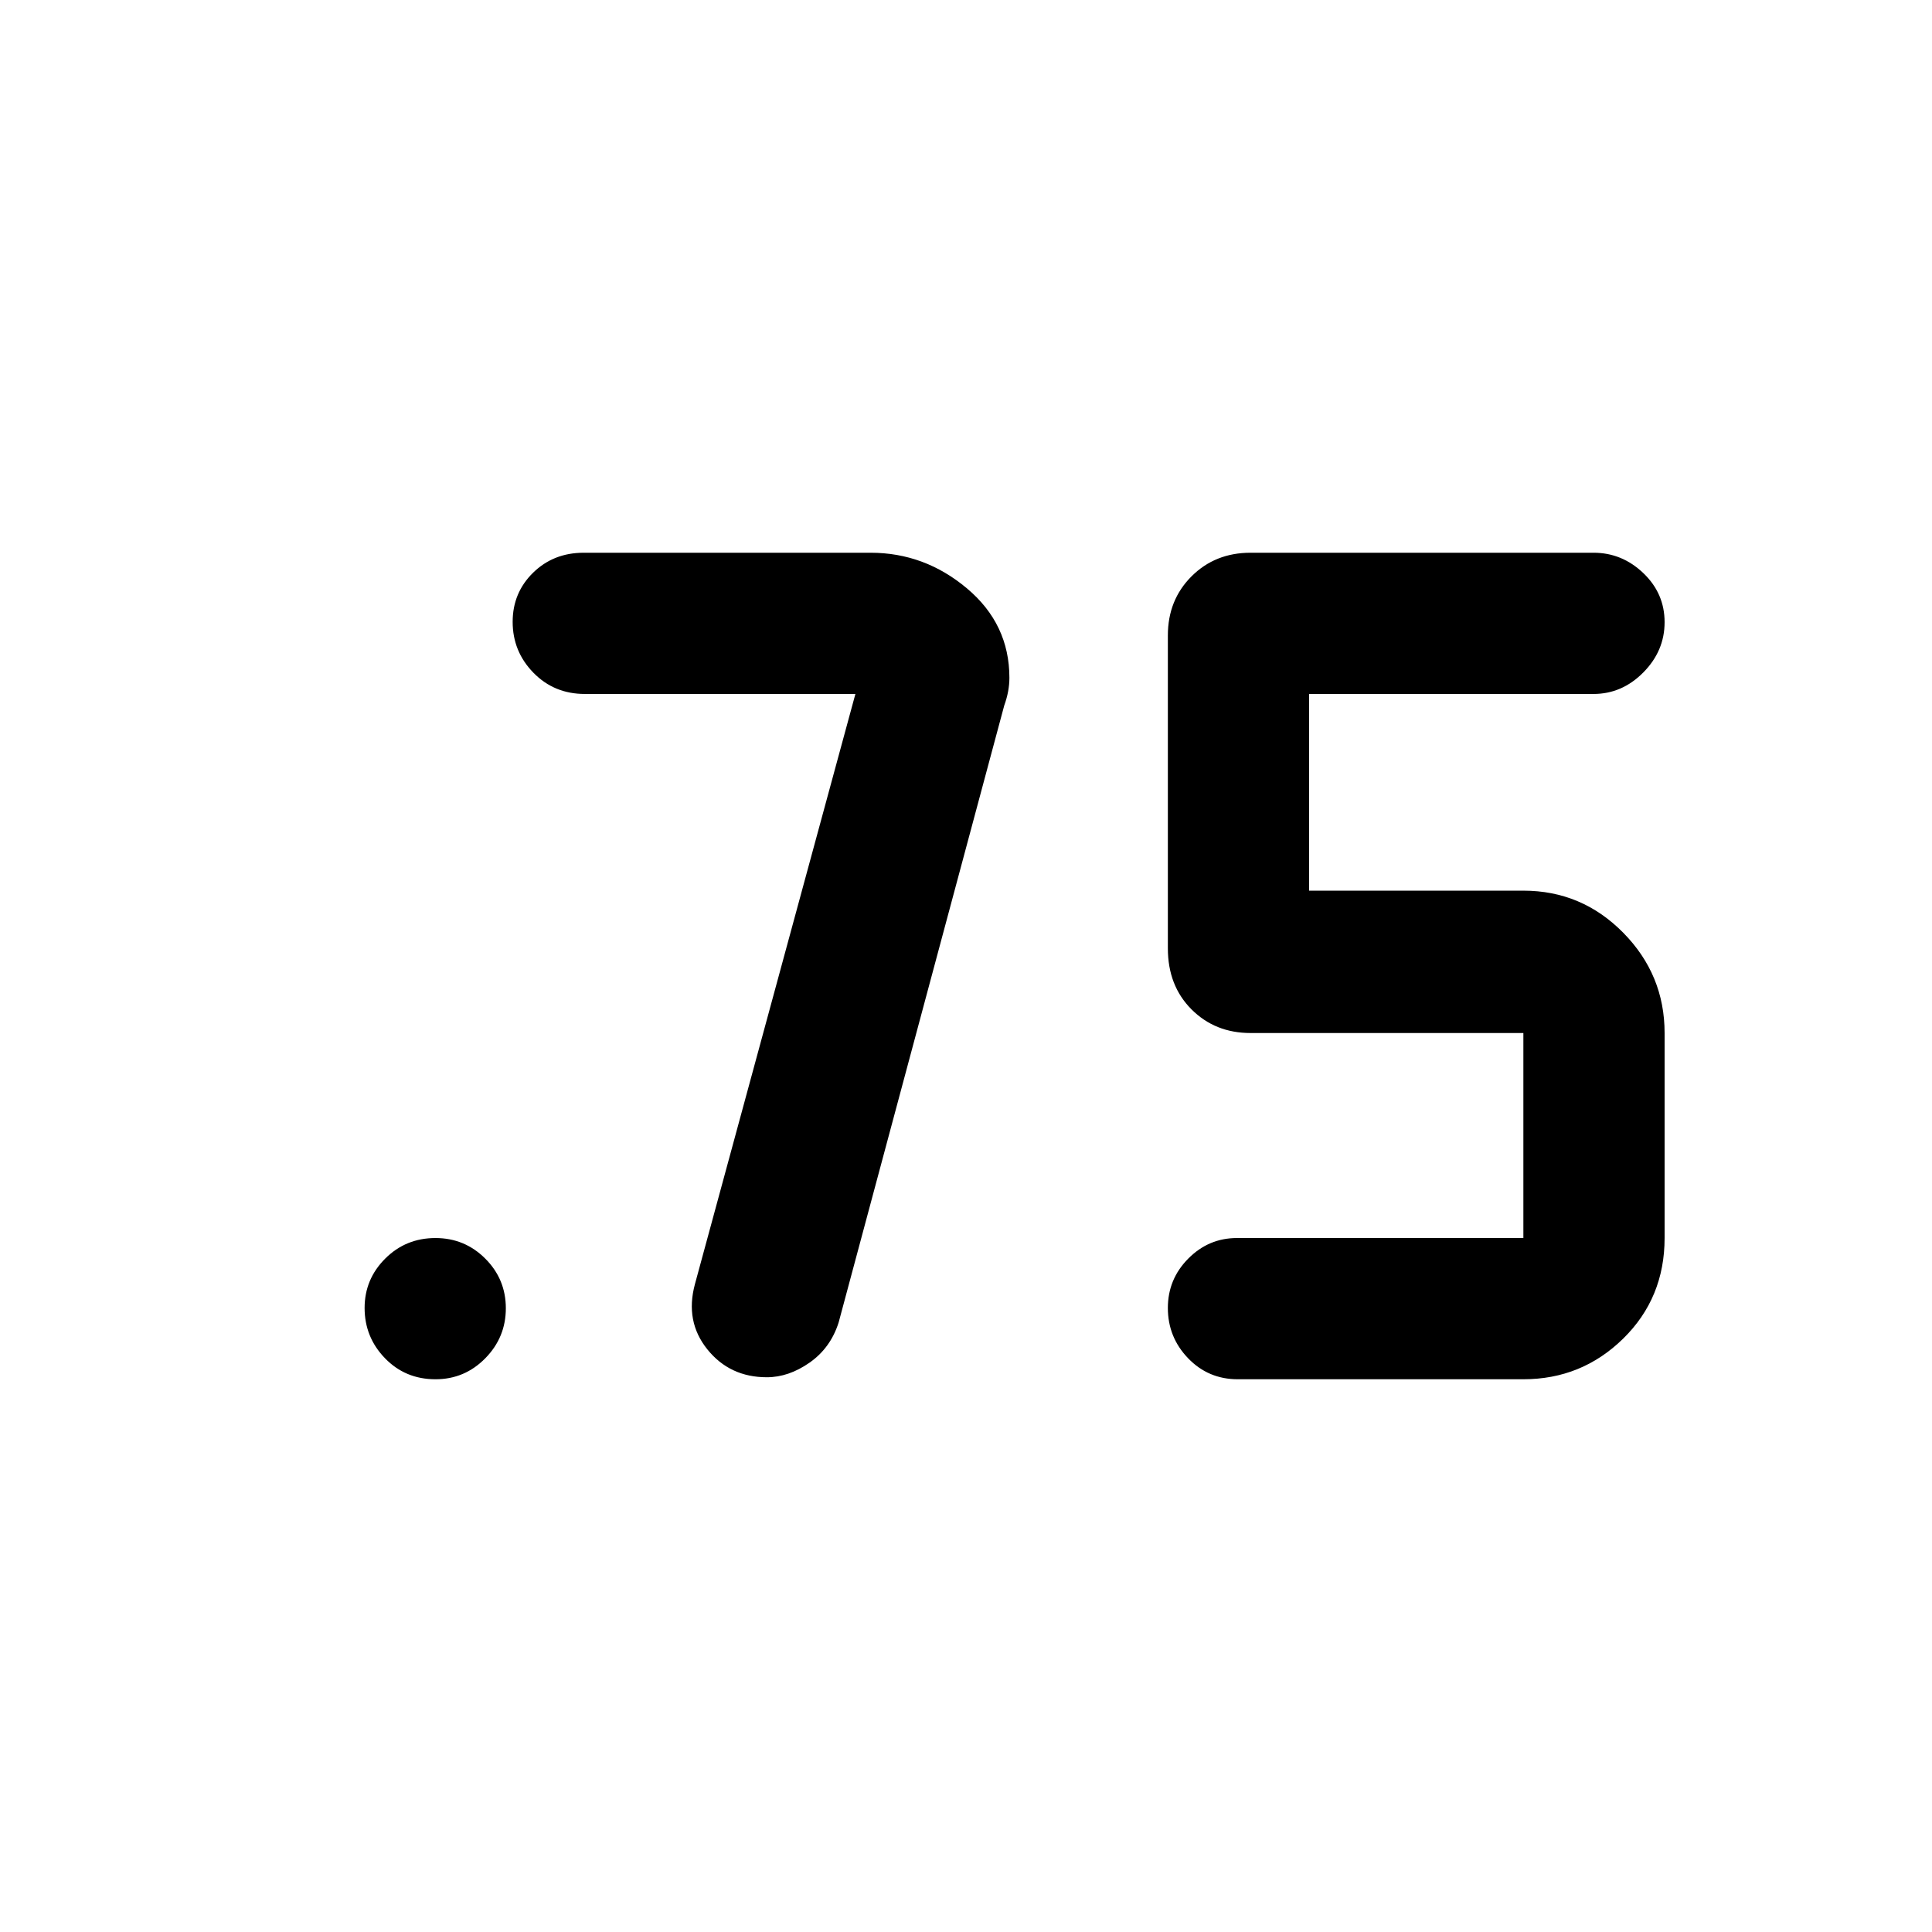<svg xmlns="http://www.w3.org/2000/svg" height="48" viewBox="0 -960 960 960" width="48"><path d="M615.034-274.652q-14.635 0-24.682-10.45-10.048-10.449-10.048-24.982 0-14.293 10.125-24.518 10.125-10.224 24.18-10.224h142.348v-101.87H621.391q-17.601 0-29.344-11.755-11.743-11.756-11.743-30.332V-644.26q0-17.602 11.743-29.345 11.743-11.743 29.344-11.743h170.435q14.14 0 24.722 10.106 10.582 10.105 10.582 24.402 0 14.298-10.582 24.982t-24.722 10.684H650.478v97.739h106.479q29 0 49.587 20.87 20.586 20.869 20.586 49.869v101.87q0 29.791-20.586 49.982-20.587 20.192-49.587 20.192H615.034ZM425.043-615.174H290.609q-15.27 0-25.57-10.563t-10.3-25.265q0-14.462 10.137-24.404 10.138-9.942 25.167-9.942h142.576q26.78 0 47.863 17.716t21.083 44.423q0 6.696-2.565 13.774l-82.281 306.552q-4.023 12.665-14.42 19.948-10.396 7.283-21.263 7.283-18.417 0-29.574-13.878-11.158-13.878-6.158-32.383l79.739-293.261Zm-208.66 340.522q-14.971 0-25.09-10.45-10.119-10.449-10.119-24.982 0-14.293 10.226-24.518 10.226-10.224 24.982-10.224 14.517 0 24.741 10.219 10.225 10.219 10.225 24.685t-10.237 24.868q-10.236 10.402-24.728 10.402Z"/></svg>